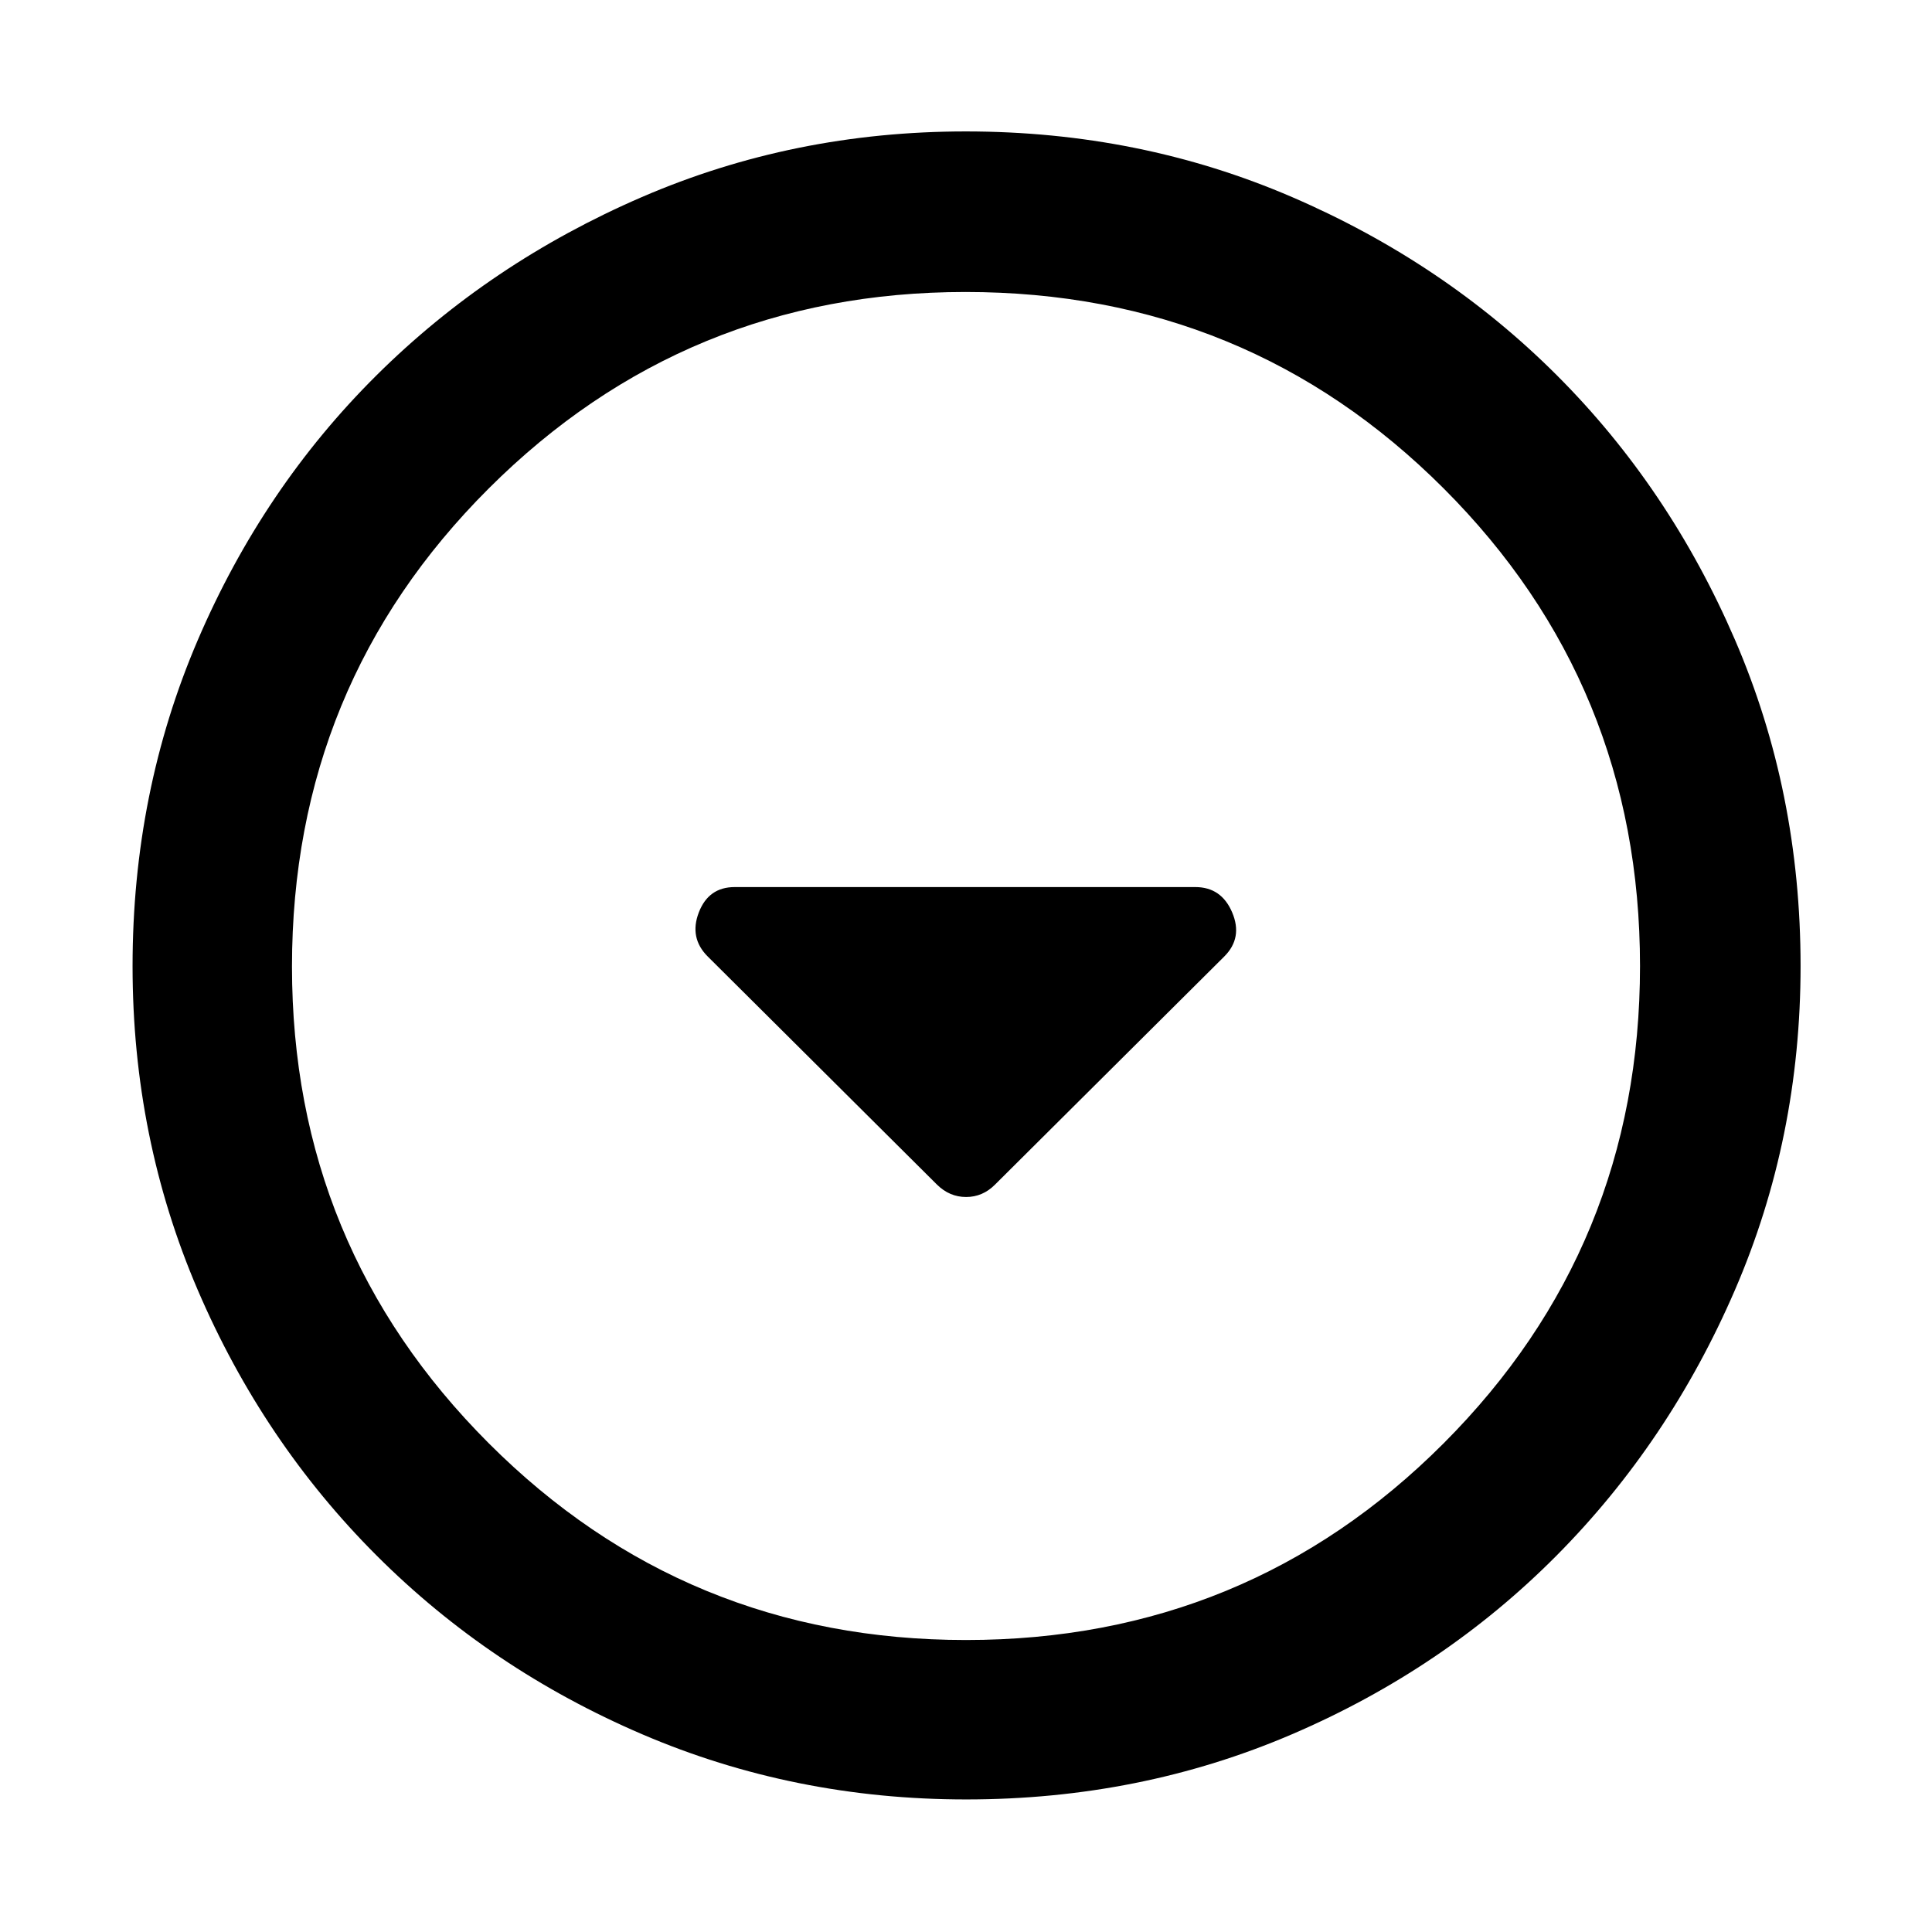 <svg xmlns="http://www.w3.org/2000/svg" width="48" height="48" viewBox="0 -960 960 960"><path d="M465.609-371.348q6.233 6.131 14.442 6.131 8.21 0 14.34-6.131l113.957-113.391q9.261-9.261 3.919-21.87-5.343-12.609-18.31-12.609H365.043q-12.967 0-17.81 12.609-4.842 12.609 4.419 21.87l113.957 113.391Zm14.469 305.48q-85.469 0-161.006-32.396-75.536-32.395-131.975-88.833-56.438-56.439-88.833-131.897-32.395-75.459-32.395-160.928 0-86.469 32.395-162.006 32.395-75.536 88.745-131.504 56.349-55.968 131.849-88.616 75.5-32.648 161.017-32.648 86.516 0 162.12 32.604 75.603 32.604 131.529 88.497t88.549 131.452Q894.696-566.584 894.696-480q0 85.547-32.648 161.075-32.648 75.527-88.616 131.896-55.968 56.37-131.426 88.765-75.459 32.395-161.928 32.395Zm-.078-79.22q139.739 0 237.326-97.732 97.587-97.731 97.587-237.18 0-139.739-97.587-237.326-97.587-97.587-237.609-97.587-139.021 0-236.826 97.587-97.804 97.587-97.804 237.609 0 139.021 97.732 236.826Q340.551-145.087 480-145.087ZM480-480Z"/></svg>